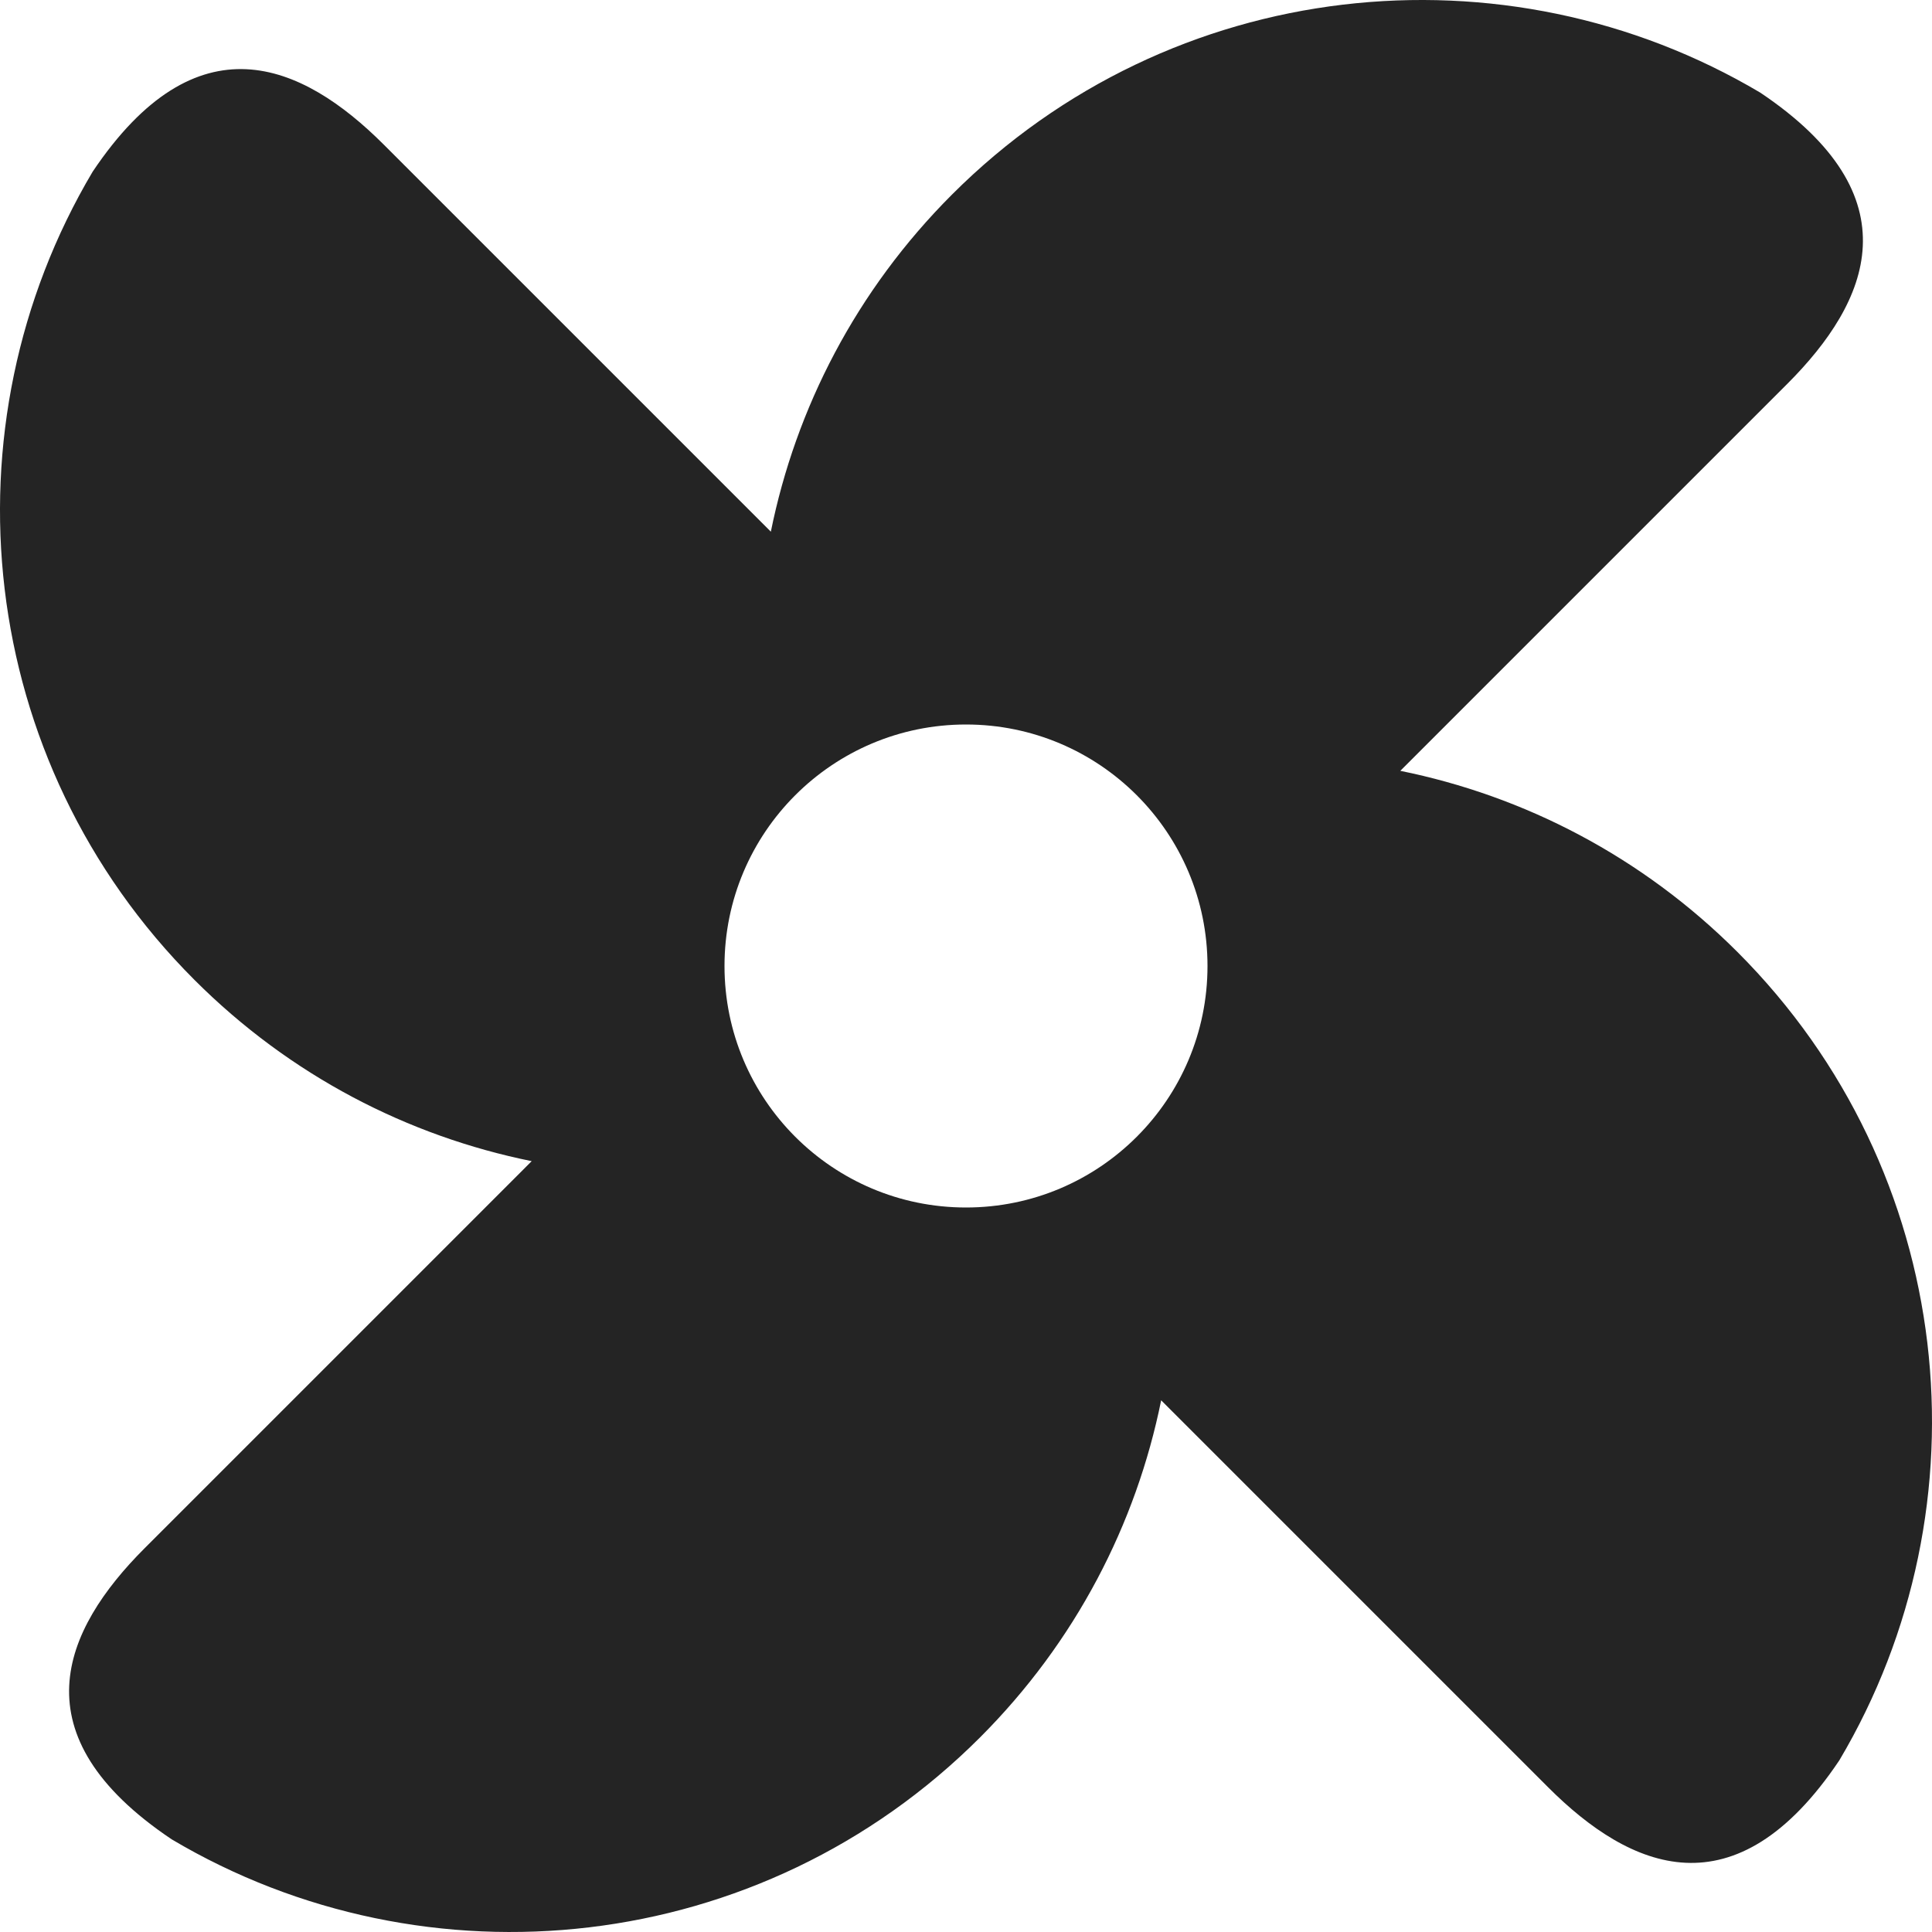 <?xml version="1.0" encoding="utf-8"?> <!-- Generator: IcoMoon.io --> <!DOCTYPE svg PUBLIC "-//W3C//DTD SVG 1.1//EN" "http://www.w3.org/Graphics/SVG/1.1/DTD/svg11.dtd"> <svg width="512" height="512" viewBox="0 0 512 512" xmlns="http://www.w3.org/2000/svg" xmlns:xlink="http://www.w3.org/1999/xlink" fill="#242424"><path d="M 460.453,252.301c-25.392-25.391-56.613-41.391-89.355-48.021l 102.556-102.556c 21.799-21.801, 33.919-49.609-7.144-77.164 C 398.975-15.533, 310.389-6.541, 252.302,51.547c-25.392,25.392-41.391,56.614-48.021,89.355L 101.725,38.346 C 79.924,16.548, 52.115,4.427, 24.561,45.49C-15.532,113.025-6.54,201.611, 51.547,259.698c 25.392,25.392, 56.614,41.391, 89.356,48.021 L 38.347,410.276c-21.799,21.801-33.919,49.609, 7.144,77.162c 67.535,40.094, 156.121,31.102, 214.208-26.984 c 25.392-25.393, 41.392-56.614, 48.021-89.357l 102.556,102.556c 21.802,21.799, 49.609,33.92, 77.164-7.143 C 527.533,398.975, 518.54,310.389, 460.453,252.301z M 256.00,320.00c-35.346,0.00-64.00-28.653-64.00-64.00c0.00-35.346, 28.654-64.00, 64.00-64.00 c 35.347,0.00, 64.00,28.654, 64.00,64.00C 320.00,291.347, 291.347,320.00, 256.00,320.00z" ></path></svg>